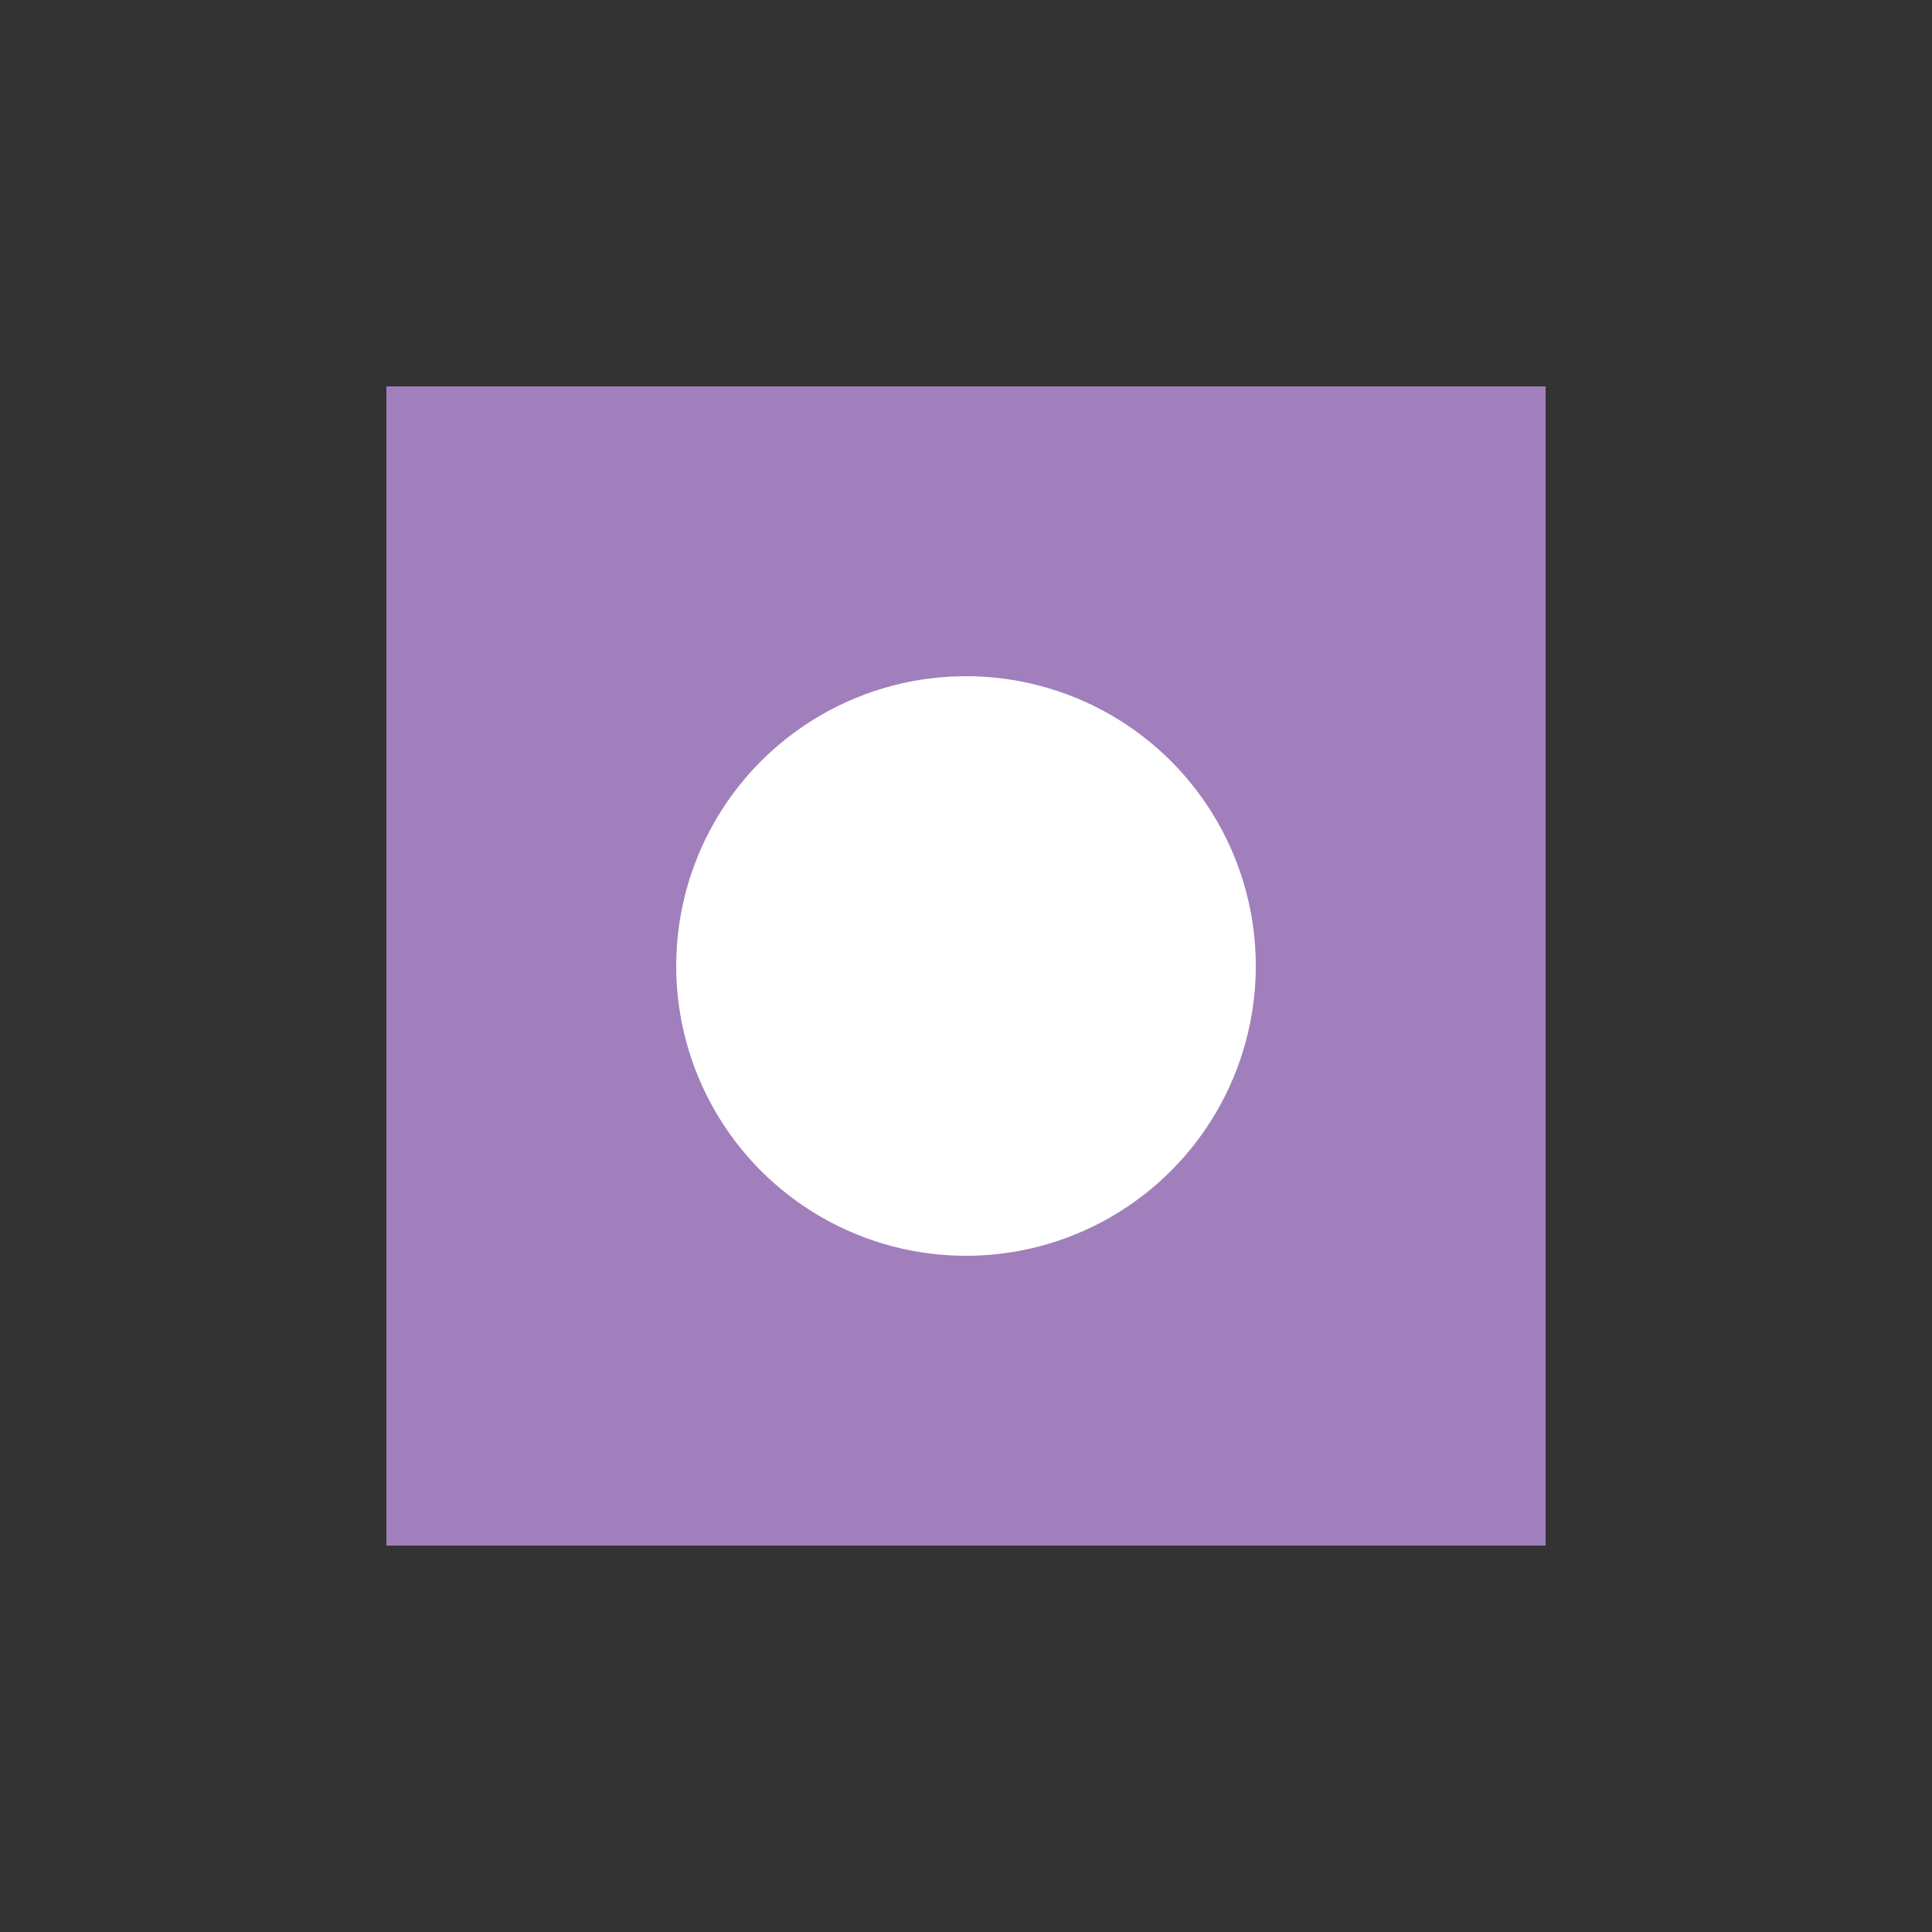 <svg width="200" height="200" viewBox="0 0 200 200" fill="none" xmlns="http://www.w3.org/2000/svg">
<rect x="0" y="0" width="200" height="200" fill="#333333" stroke="none"/>
<rect x="40" y="40" width="120" height="120" fill="#A17FBC"/>
<circle cx="100" cy="100" r="30" fill="white"/>
</svg>
